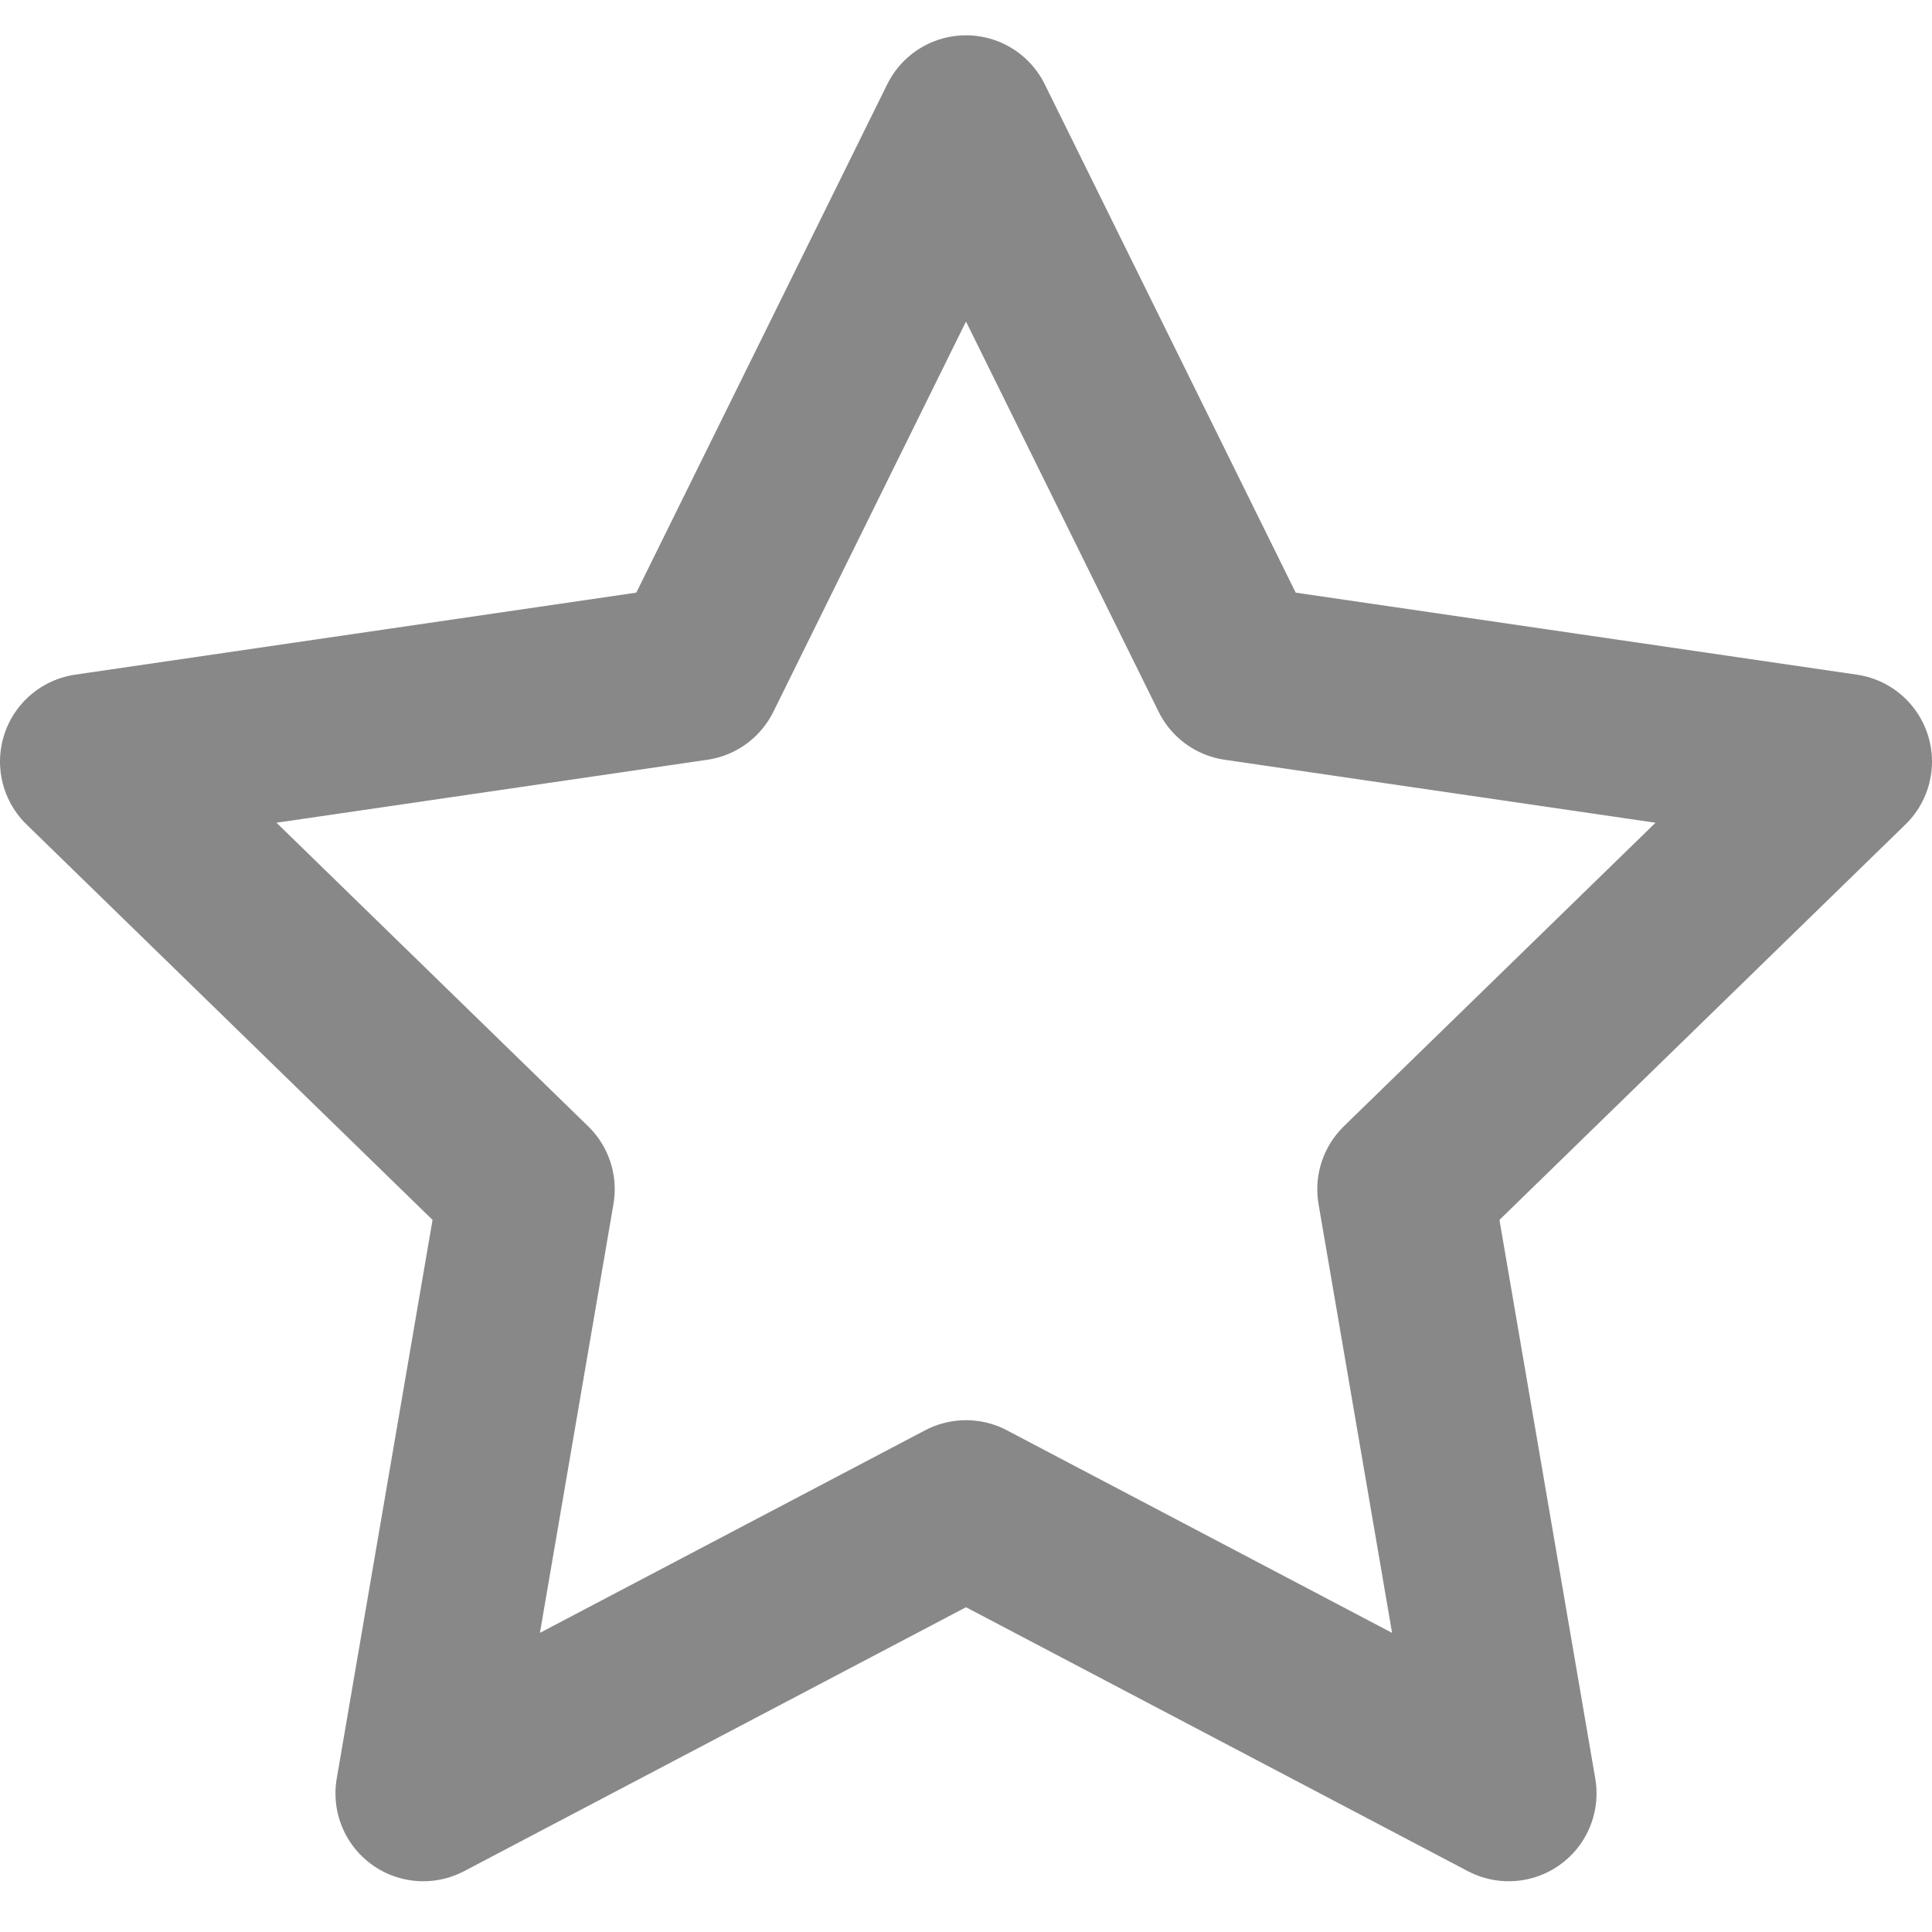 <svg width="22" height="22" viewBox="0 0 22 22" fill="none" xmlns="http://www.w3.org/2000/svg">
<path d="M11 1.402L14.09 7.662L21 8.672L16 13.542L17.18 20.422L11 17.172L4.82 20.422L6 13.542L1 8.672L7.91 7.662L11 1.402Z" stroke="#888888" stroke-width="2" stroke-linecap="round" stroke-linejoin="round"/>
</svg>
